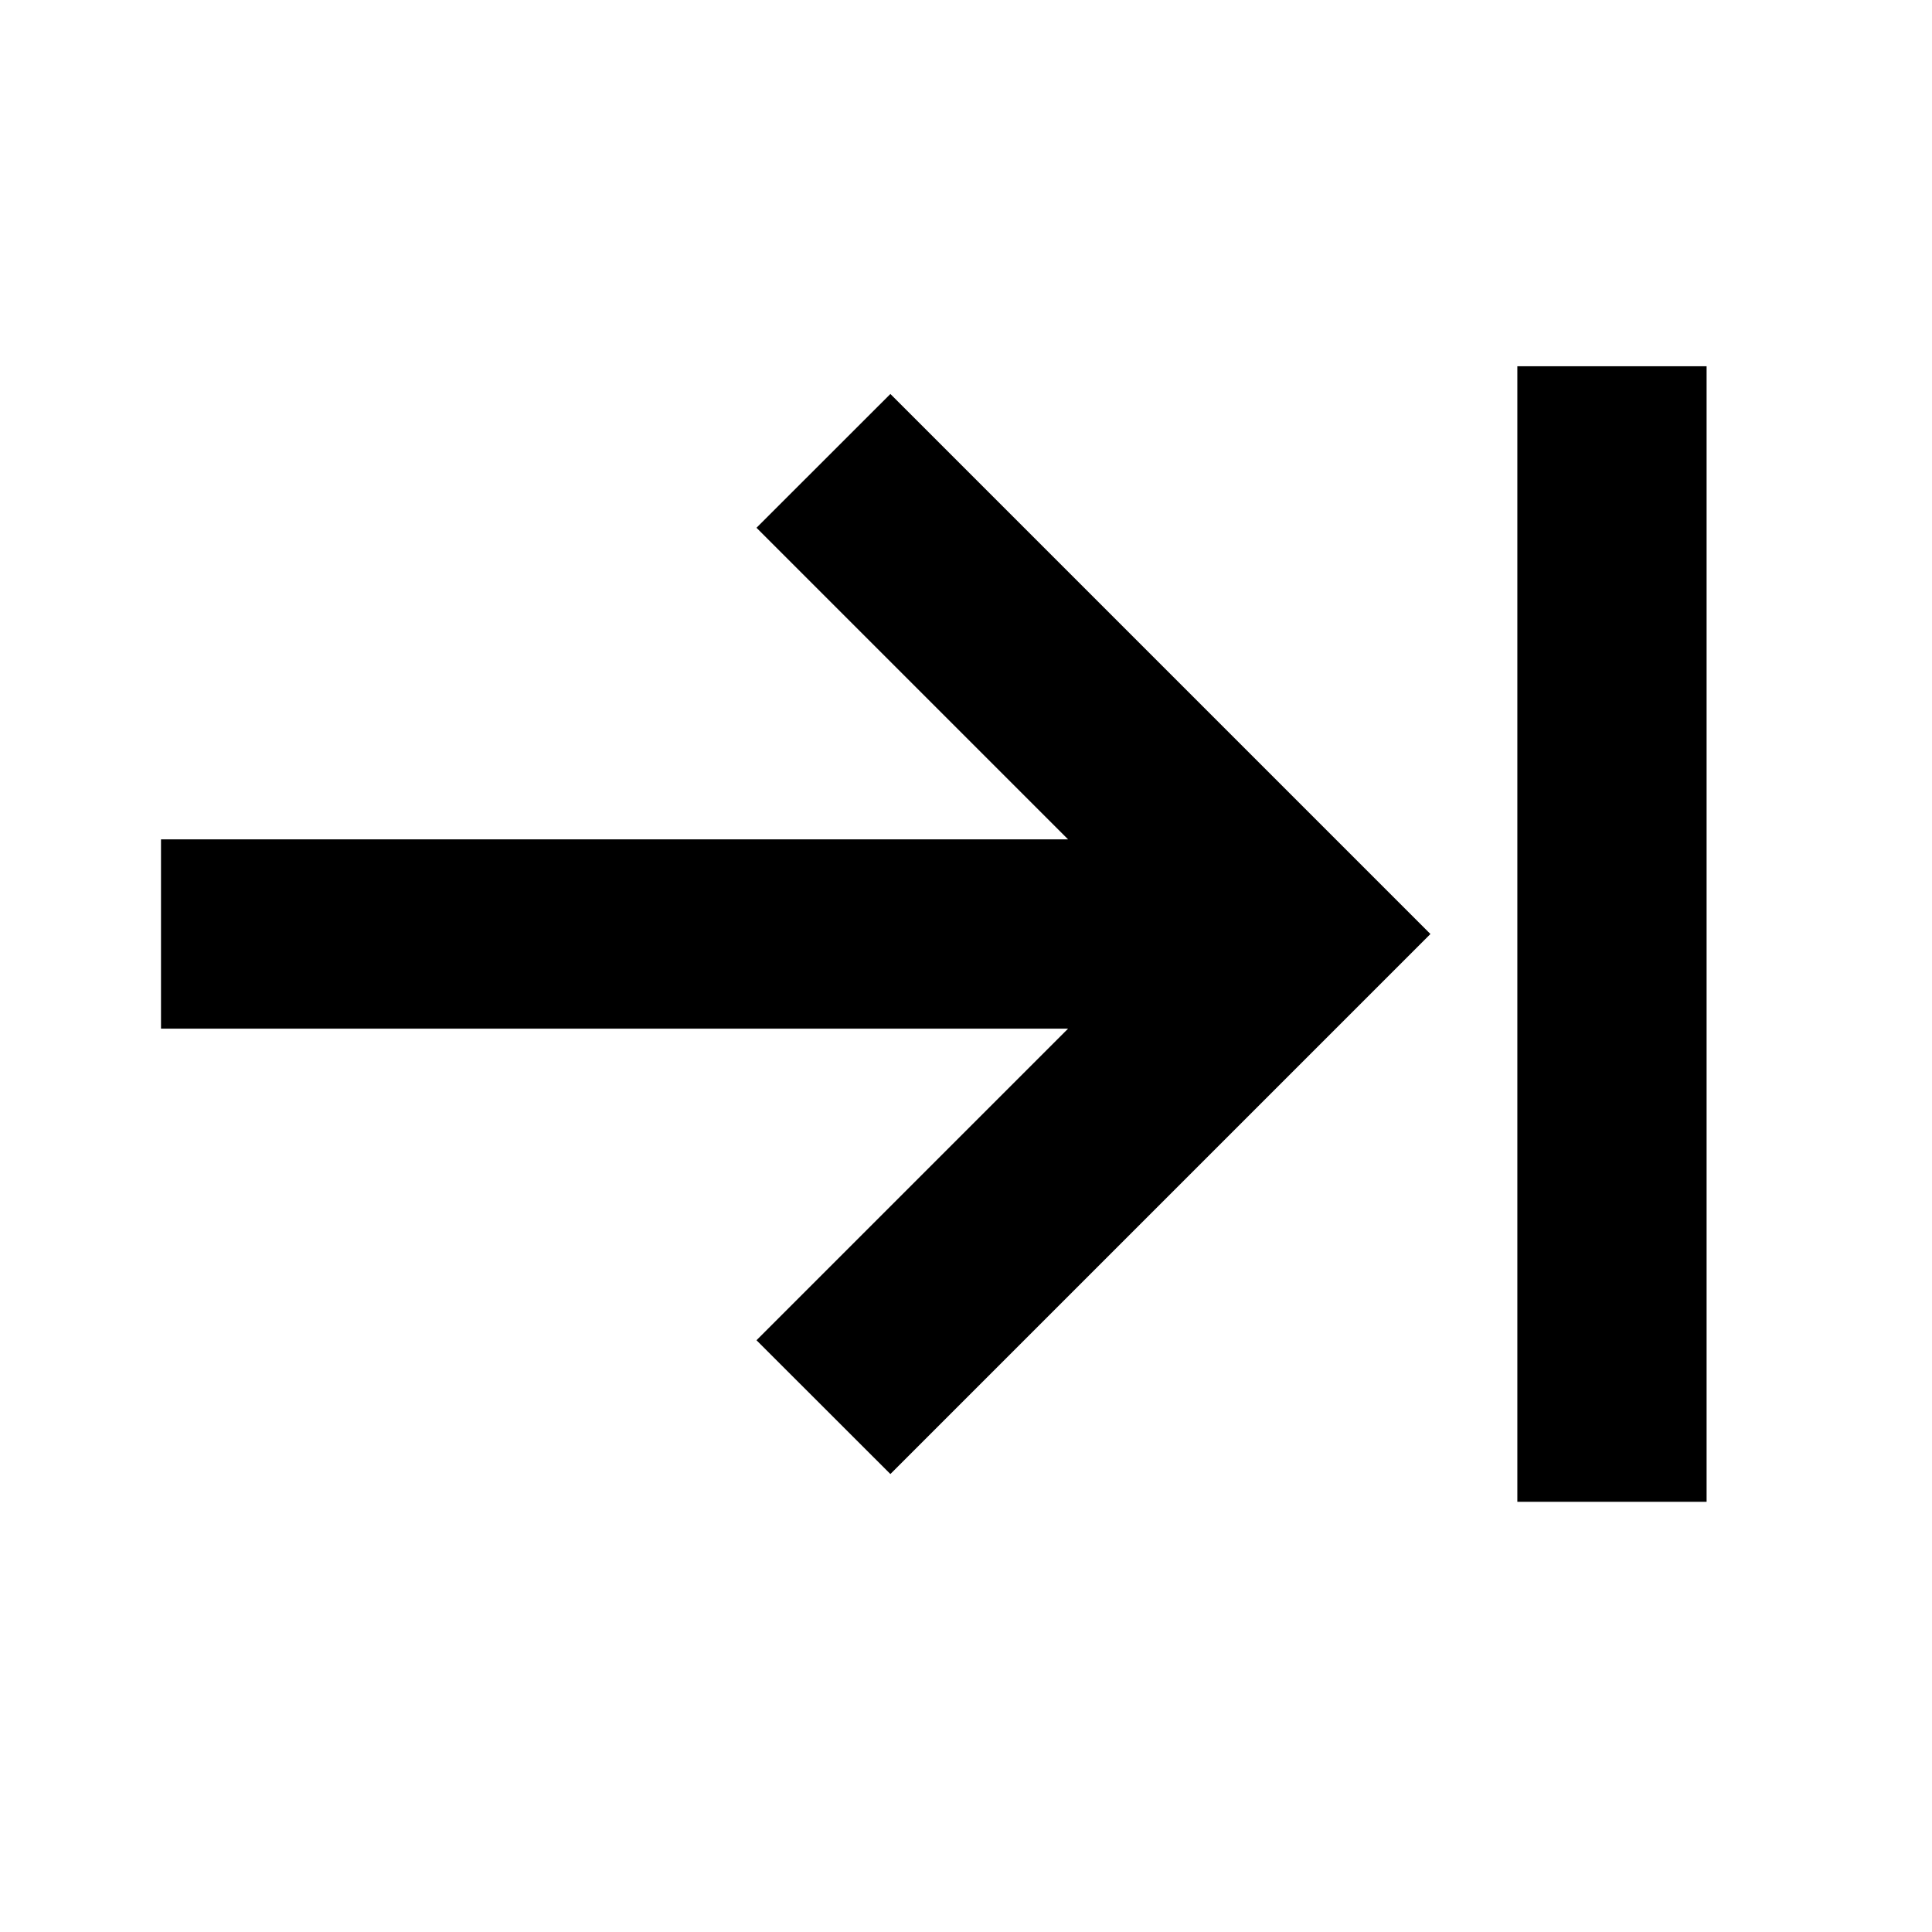 <svg xmlns="http://www.w3.org/2000/svg" viewBox="0 0 24 24"><g transform="matrix(0.01 0 0 0.01 2 2)"><path d="M1684.903 255v1410.58H1920V255h-235.097Zm-778.84 34.406L739.732 455.62l387.087 387.087H0v235.096h1126.819L739.732 1464.89l166.33 166.214 670.85-670.849-670.85-670.849Z" fill-rule="evenodd"/></g>
</svg>